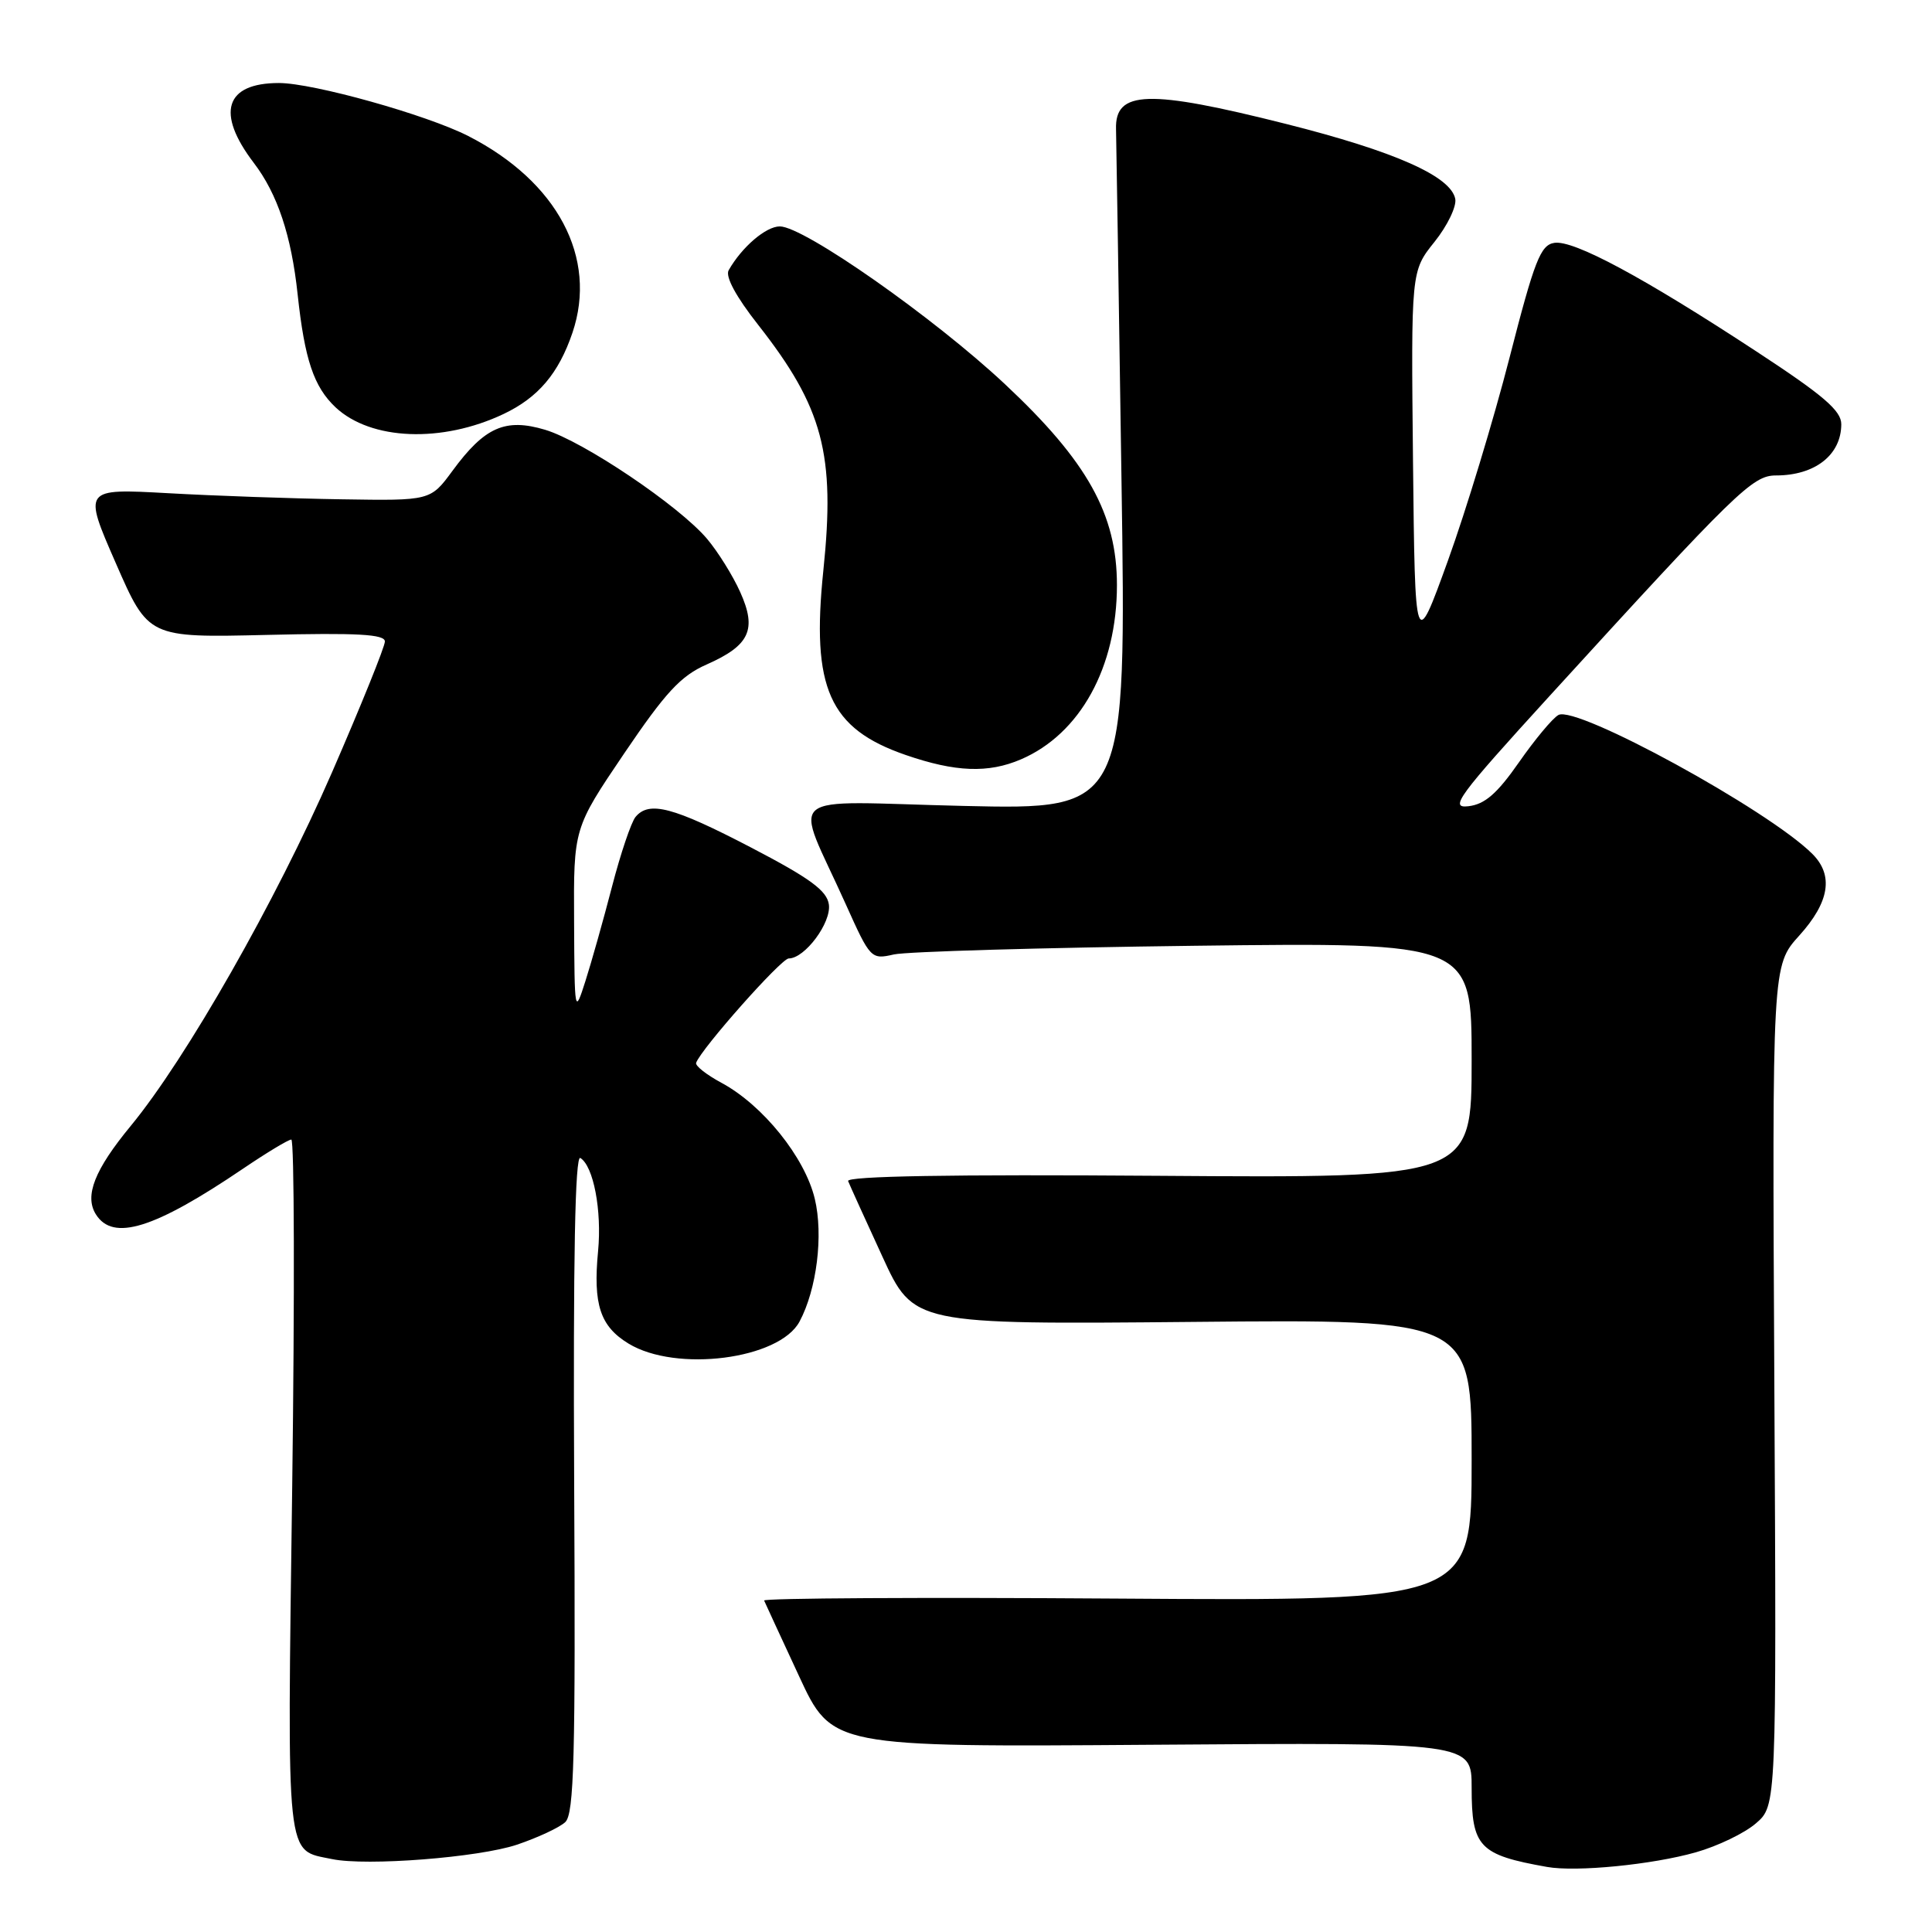 <?xml version="1.0" encoding="UTF-8" standalone="no"?>
<!DOCTYPE svg PUBLIC "-//W3C//DTD SVG 1.1//EN" "http://www.w3.org/Graphics/SVG/1.1/DTD/svg11.dtd" >
<svg xmlns="http://www.w3.org/2000/svg" xmlns:xlink="http://www.w3.org/1999/xlink" version="1.1" viewBox="0 0 256 256">
 <g >
 <path fill="currentColor"
d=" M 224.71 245.44 C 227.58 244.63 231.16 242.91 232.66 241.61 C 235.40 239.26 235.40 239.26 235.11 183.60 C 234.82 127.94 234.82 127.94 238.41 123.97 C 242.42 119.53 242.99 115.99 240.15 113.15 C 234.33 107.33 208.88 93.41 206.50 94.74 C 205.72 95.17 203.37 98.00 201.27 101.01 C 198.37 105.17 196.74 106.58 194.57 106.83 C 192.01 107.13 193.16 105.56 205.29 92.26 C 230.12 65.05 232.22 63.00 235.32 63.00 C 240.49 63.00 243.96 60.29 243.98 56.23 C 244.00 54.43 241.65 52.41 232.75 46.58 C 217.75 36.74 208.52 31.78 205.96 32.18 C 204.13 32.46 203.33 34.49 200.02 47.40 C 197.92 55.59 194.24 67.70 191.85 74.31 C 187.50 86.33 187.50 86.33 187.23 61.13 C 186.97 35.93 186.97 35.93 190.07 32.06 C 191.78 29.93 193.02 27.36 192.83 26.36 C 192.25 23.35 184.80 20.05 170.40 16.42 C 152.15 11.82 147.72 11.96 147.88 17.12 C 147.92 18.43 148.24 39.25 148.60 63.39 C 149.26 107.29 149.26 107.29 127.68 106.79 C 103.11 106.22 105.19 104.48 112.08 119.84 C 115.32 127.05 115.42 127.16 118.44 126.47 C 120.12 126.09 138.04 125.57 158.25 125.32 C 195.00 124.87 195.00 124.87 195.00 140.48 C 195.00 156.10 195.00 156.10 153.49 155.80 C 126.09 155.60 112.11 155.84 112.38 156.50 C 112.60 157.05 114.64 161.55 116.92 166.50 C 121.05 175.50 121.05 175.50 158.03 175.16 C 195.00 174.81 195.00 174.81 195.00 193.48 C 195.00 212.14 195.00 212.14 148.00 211.82 C 122.15 211.64 101.11 211.76 101.25 212.08 C 101.39 212.40 103.46 216.90 105.87 222.08 C 110.23 231.50 110.23 231.50 152.62 231.19 C 195.00 230.88 195.00 230.88 195.00 236.87 C 195.00 244.75 195.98 245.78 205.00 247.38 C 208.87 248.07 218.94 247.08 224.71 245.44 Z  M 68.50 244.43 C 71.25 243.50 74.13 242.16 74.90 241.44 C 76.07 240.35 76.27 232.82 76.08 196.46 C 75.94 166.72 76.20 153.00 76.90 153.44 C 78.64 154.52 79.76 160.39 79.25 165.77 C 78.57 172.85 79.52 175.74 83.28 178.03 C 89.59 181.88 103.26 180.12 105.94 175.12 C 108.23 170.84 109.12 163.66 107.96 158.83 C 106.64 153.34 101.08 146.43 95.60 143.48 C 93.61 142.41 92.10 141.22 92.24 140.83 C 92.93 138.94 103.52 127.00 104.51 127.00 C 106.65 127.00 110.17 122.26 109.83 119.85 C 109.57 118.01 107.35 116.38 99.50 112.29 C 89.21 106.93 86.01 106.08 84.21 108.25 C 83.64 108.94 82.23 113.10 81.09 117.50 C 79.95 121.90 78.36 127.53 77.57 130.00 C 76.15 134.45 76.13 134.35 76.07 122.13 C 76.00 109.75 76.00 109.75 82.71 99.83 C 88.19 91.74 90.20 89.56 93.63 88.05 C 99.35 85.52 100.32 83.42 98.08 78.45 C 97.11 76.28 95.13 73.11 93.69 71.40 C 89.99 67.02 77.29 58.47 72.24 56.95 C 66.95 55.37 64.22 56.58 59.96 62.38 C 57.04 66.35 57.04 66.35 45.27 66.16 C 38.80 66.06 28.44 65.70 22.26 65.35 C 11.02 64.73 11.02 64.73 15.34 74.61 C 19.66 84.50 19.66 84.50 35.33 84.13 C 47.35 83.84 51.00 84.04 51.00 85.00 C 51.00 85.68 47.84 93.50 43.98 102.37 C 36.57 119.38 24.68 140.26 17.33 149.18 C 12.53 155.00 11.17 158.45 12.70 160.90 C 14.97 164.53 20.43 162.83 32.20 154.86 C 35.33 152.74 38.21 151.00 38.60 151.00 C 39.00 151.00 39.05 171.65 38.72 196.90 C 38.05 247.33 37.81 245.05 44.00 246.34 C 48.57 247.29 63.43 246.13 68.50 244.43 Z  M 135.28 100.62 C 143.13 97.25 148.00 88.41 148.00 77.53 C 148.00 68.16 144.09 61.14 133.19 50.93 C 123.75 42.08 106.51 30.00 103.33 30.00 C 101.49 30.00 98.30 32.73 96.55 35.81 C 96.08 36.64 97.53 39.32 100.45 43.03 C 109.06 54.00 110.70 60.18 109.10 75.57 C 107.48 91.18 109.87 96.54 120.01 100.04 C 126.59 102.31 130.95 102.48 135.28 100.62 Z  M 66.74 54.85 C 71.32 52.67 74.02 49.48 75.85 44.10 C 79.22 34.16 73.87 24.06 62.04 18.02 C 56.53 15.21 41.49 11.00 36.96 11.00 C 29.83 11.00 28.58 14.95 33.62 21.57 C 36.77 25.69 38.61 31.22 39.44 39.02 C 40.37 47.66 41.58 51.25 44.46 53.97 C 49.14 58.36 58.57 58.73 66.74 54.85 Z "/>
</g>
</svg>